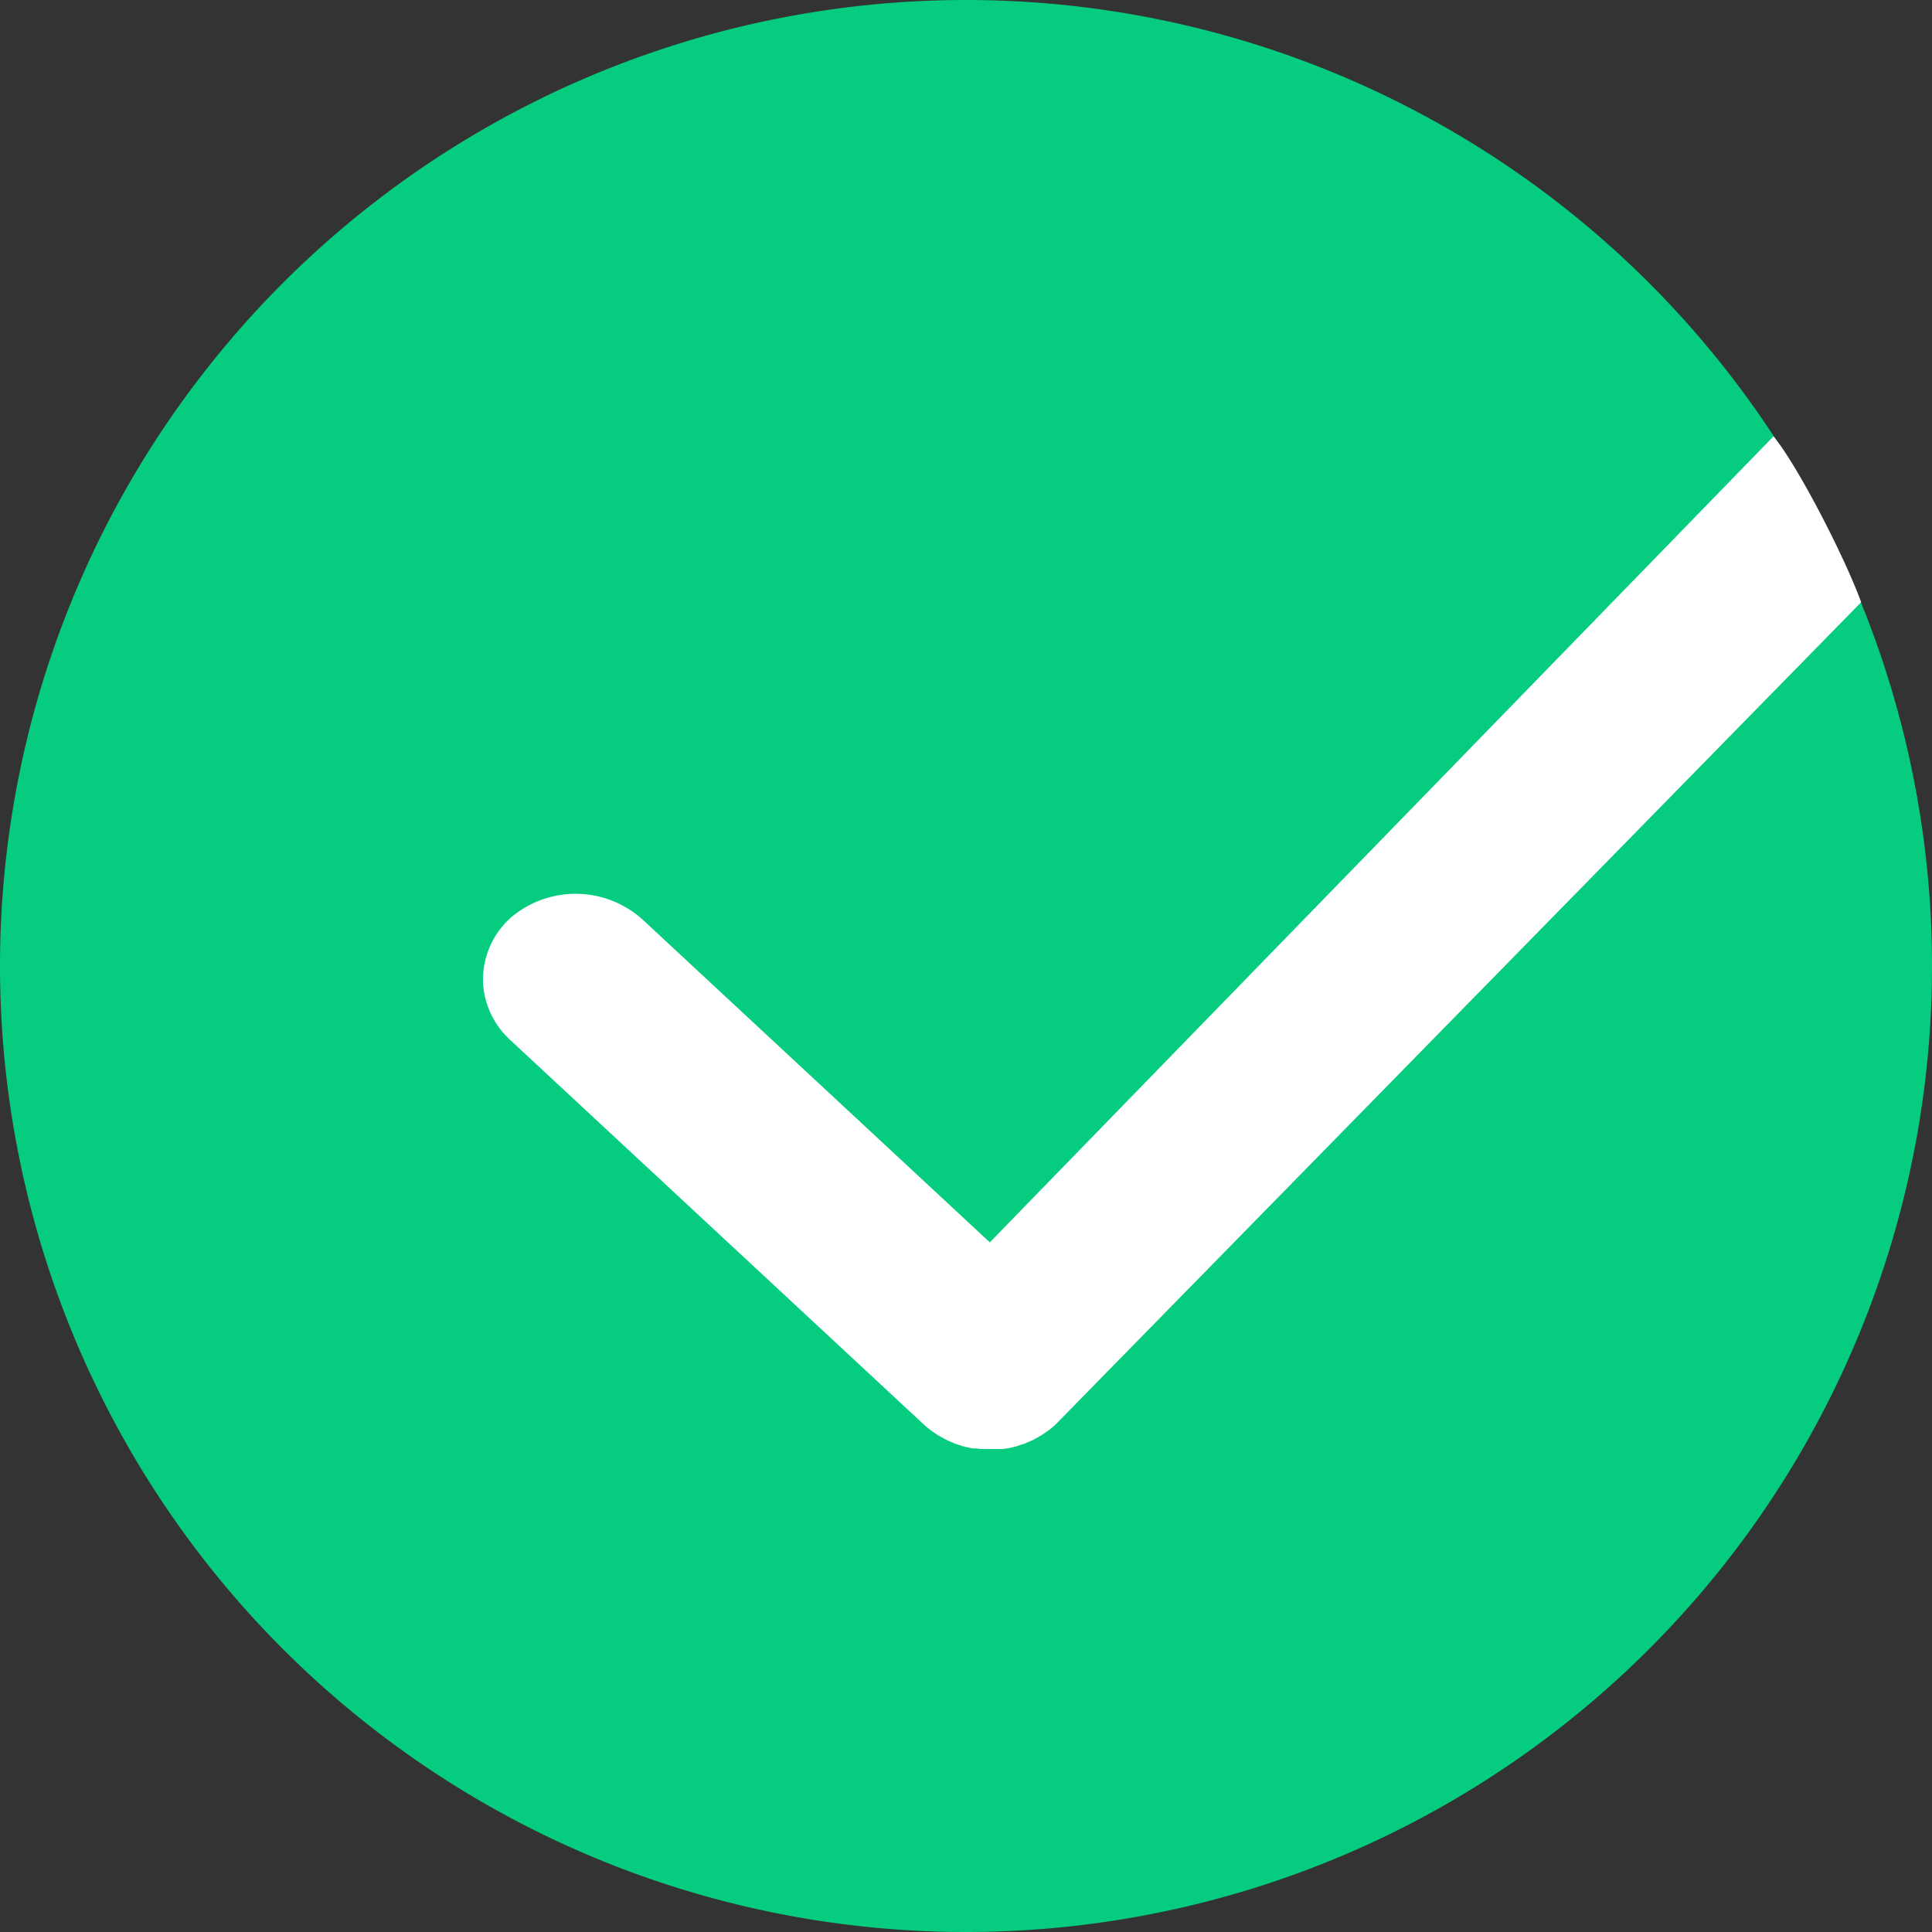 <?xml version="1.0" standalone="no"?><!DOCTYPE svg PUBLIC "-//W3C//DTD SVG 1.1//EN" "http://www.w3.org/Graphics/SVG/1.1/DTD/svg11.dtd"><svg class="icon" width="200px" height="200.00px" viewBox="0 0 1024 1024" version="1.1" xmlns="http://www.w3.org/2000/svg"><rect x="0" y="0" width="1024" height="1024" fill="#333333" stroke="none"/><path d="M512 512m-512 0a512 512 0 1 0 1024 0 512 512 0 1 0-1024 0Z" fill="#05CC7F" /><path d="M524.617 658.469l-183.552-170.642a52.992 52.992 0 0 0-70.071-1.682 44.142 44.142 0 0 0-14.994 32.402c-0.11 12.215 5.047 23.991 14.373 32.622l219.502 204.069c1.207 1.097 2.45 2.085 3.767 3.072l1.243 0.841c0.914 0.658 1.829 1.28 2.779 1.865l1.609 0.841 2.633 1.463 1.719 0.731 2.633 1.17 1.829 0.585 2.706 0.841 1.865 0.439 2.706 0.585h1.938l2.743 0.329h11.52l2.633-0.366 2.085-0.475 2.487-0.585 2.085-0.731 2.45-0.805 2.085-0.914 2.304-1.024 2.011-1.097 2.158-1.243 1.938-1.28 2.085-1.426 1.829-1.463 1.646-1.463L986.441 319.195c-8.229-22.93-33.426-72.155-46.446-87.918L524.617 658.469z" fill="#FFFFFF" /></svg>